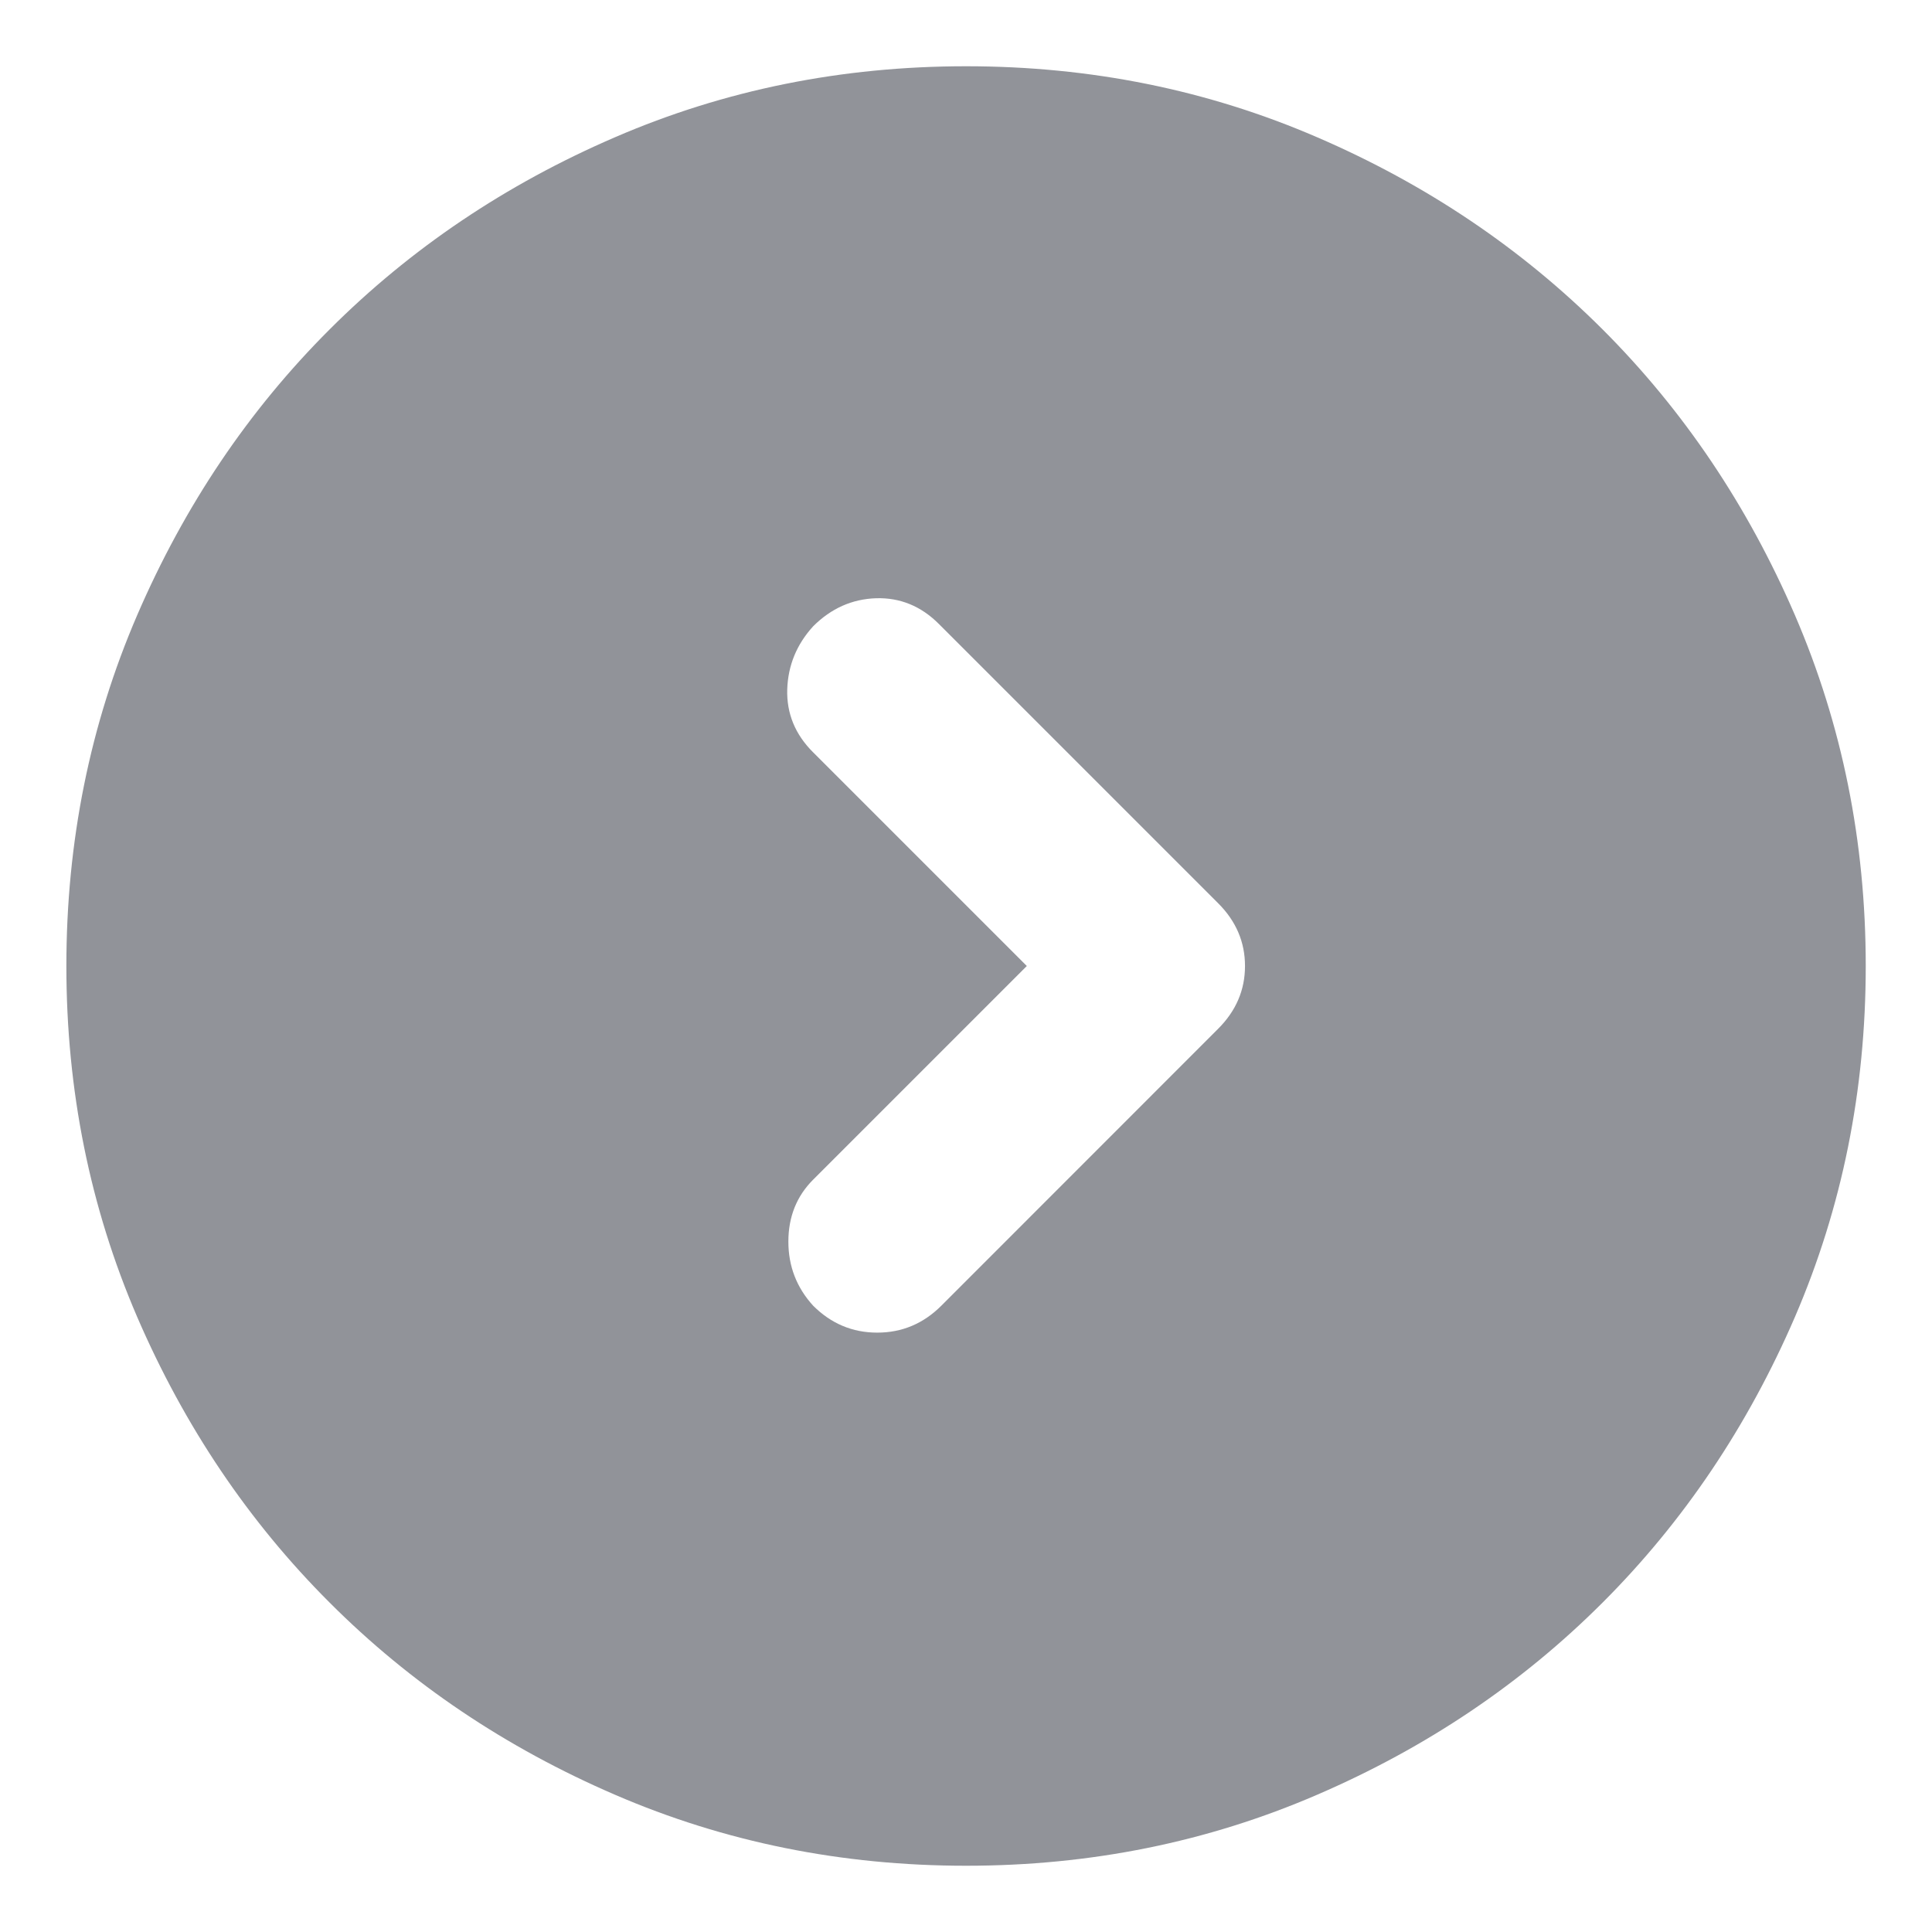 <svg width="17" height="17" viewBox="0 0 17 17" fill="none" xmlns="http://www.w3.org/2000/svg">
<path d="M9.035 8.5L7.155 10.38C7.01 10.525 6.937 10.707 6.937 10.925C6.937 11.142 7.01 11.33 7.155 11.489C7.313 11.647 7.501 11.726 7.719 11.726C7.937 11.726 8.125 11.647 8.283 11.489L10.717 9.054C10.876 8.896 10.955 8.711 10.955 8.5C10.955 8.289 10.876 8.104 10.717 7.946L8.263 5.492C8.105 5.333 7.92 5.258 7.709 5.264C7.498 5.271 7.313 5.353 7.155 5.511C7.01 5.67 6.934 5.855 6.927 6.066C6.921 6.277 6.996 6.462 7.155 6.62L9.035 8.5ZM8.501 16.417C7.406 16.417 6.376 16.209 5.413 15.793C4.45 15.378 3.612 14.814 2.9 14.101C2.187 13.389 1.623 12.551 1.207 11.588C0.792 10.624 0.584 9.595 0.584 8.5C0.584 7.405 0.792 6.376 1.207 5.413C1.623 4.449 2.187 3.611 2.9 2.899C3.612 2.187 4.45 1.622 5.413 1.207C6.376 0.791 7.406 0.583 8.501 0.583C9.596 0.583 10.625 0.791 11.588 1.207C12.551 1.622 13.389 2.187 14.102 2.899C14.814 3.611 15.378 4.449 15.794 5.413C16.209 6.376 16.417 7.405 16.417 8.5C16.417 9.595 16.209 10.624 15.794 11.588C15.378 12.551 14.814 13.389 14.102 14.101C13.389 14.814 12.551 15.378 11.588 15.793C10.625 16.209 9.596 16.417 8.501 16.417Z" fill="#919399"/>
</svg>
